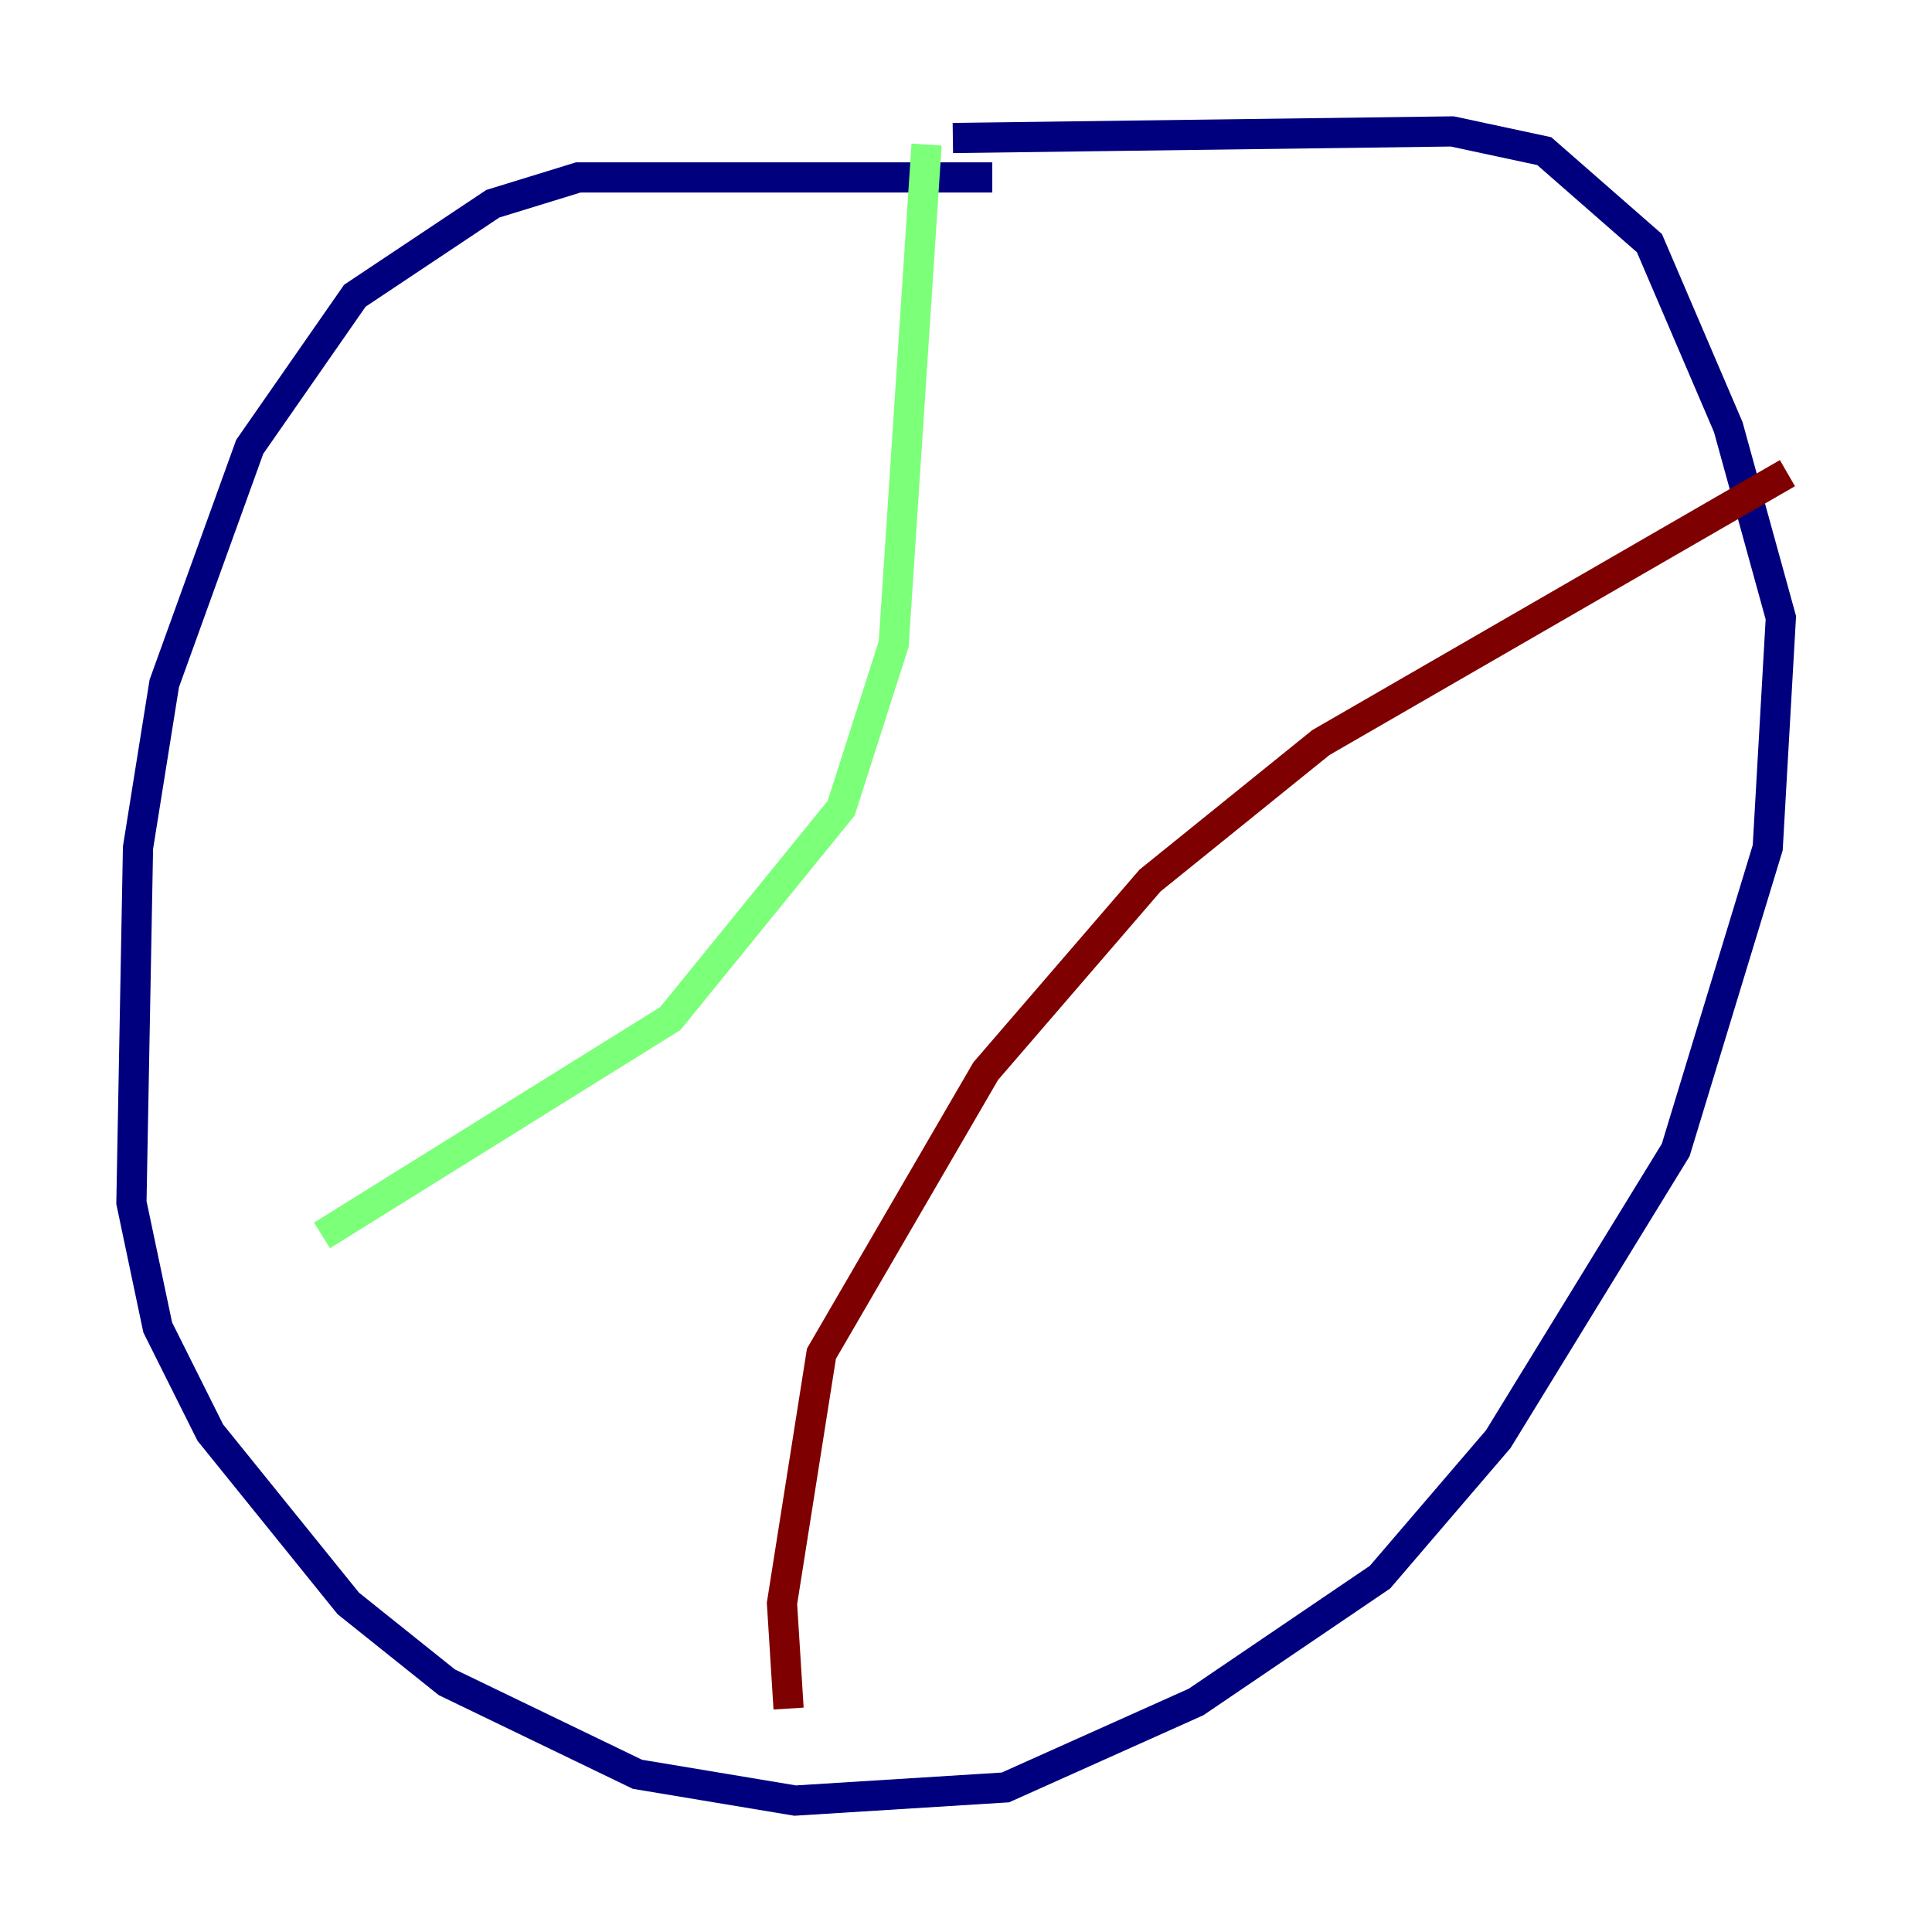 <?xml version="1.0" encoding="utf-8" ?>
<svg baseProfile="tiny" height="128" version="1.2" viewBox="0,0,128,128" width="128" xmlns="http://www.w3.org/2000/svg" xmlns:ev="http://www.w3.org/2001/xml-events" xmlns:xlink="http://www.w3.org/1999/xlink"><defs /><polyline fill="none" points="65.742,11.755 38.313,11.755 32.653,13.497 23.51,19.592 16.544,29.605 10.884,45.279 9.143,56.163 8.707,79.674 10.449,87.946 13.932,94.912 23.075,106.231 29.605,111.456 42.231,117.551 52.68,119.293 66.612,118.422 79.238,112.762 91.429,104.49 99.265,95.347 111.02,76.191 117.116,56.163 117.986,40.925 114.503,28.299 109.279,16.109 102.313,10.014 96.218,8.707 63.129,9.143" stroke="#00007f" stroke-width="2" /><polyline fill="none" points="61.388,9.578 59.211,42.667 55.728,53.551 44.408,67.483 21.333,81.85" stroke="#7cff79" stroke-width="2" /><polyline fill="none" points="118.422,31.347 87.51,49.197 76.191,58.34 65.306,70.966 54.422,89.687 51.809,106.231 52.245,113.197" stroke="#7f0000" stroke-width="2" /></svg>